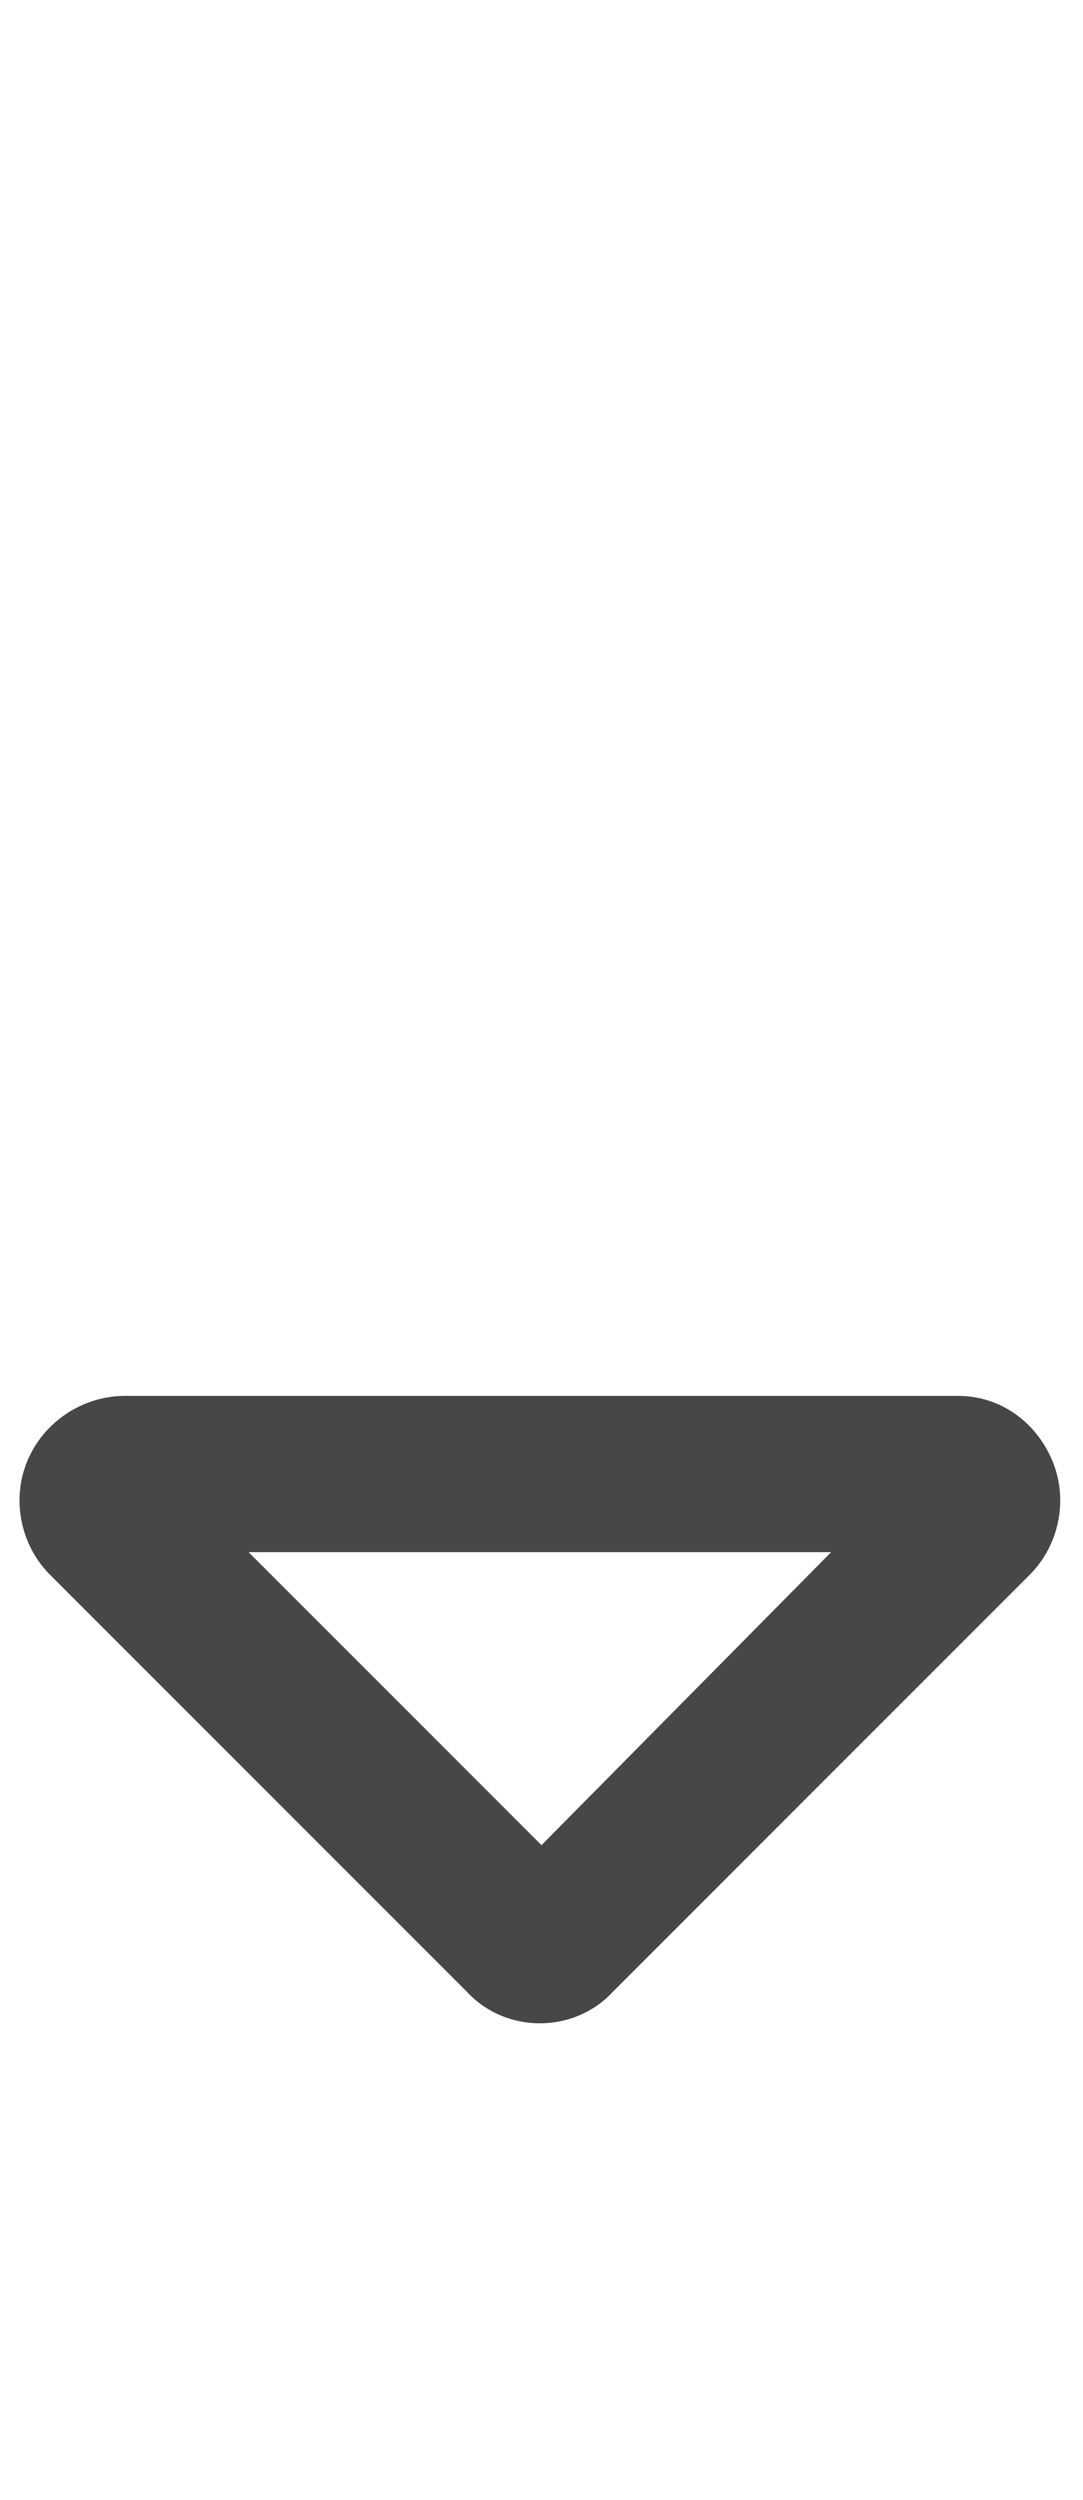 <svg width="13" height="30" viewBox="0 0 13 30" fill="none" xmlns="http://www.w3.org/2000/svg">
<g id="label-paired / lg / sort-down-lg / bold" clip-path="url(#clip0_2556_17257)">
<path id="icon" d="M6.5 22.141L9.977 18.625H2.984L6.5 22.141ZM5.602 23.898L0.602 18.898C0.25 18.547 0.133 18 0.328 17.531C0.523 17.062 0.992 16.75 1.5 16.75H11.5C12.008 16.75 12.438 17.062 12.633 17.531C12.828 18 12.711 18.547 12.359 18.898L7.359 23.898C6.891 24.406 6.07 24.406 5.602 23.898Z" fill="black" fill-opacity="0.72"/>
</g>
<defs>
<clipPath id="clip0_2556_17257">
<rect width="13" height="30" fill="white"/>
</clipPath>
</defs>
</svg>

